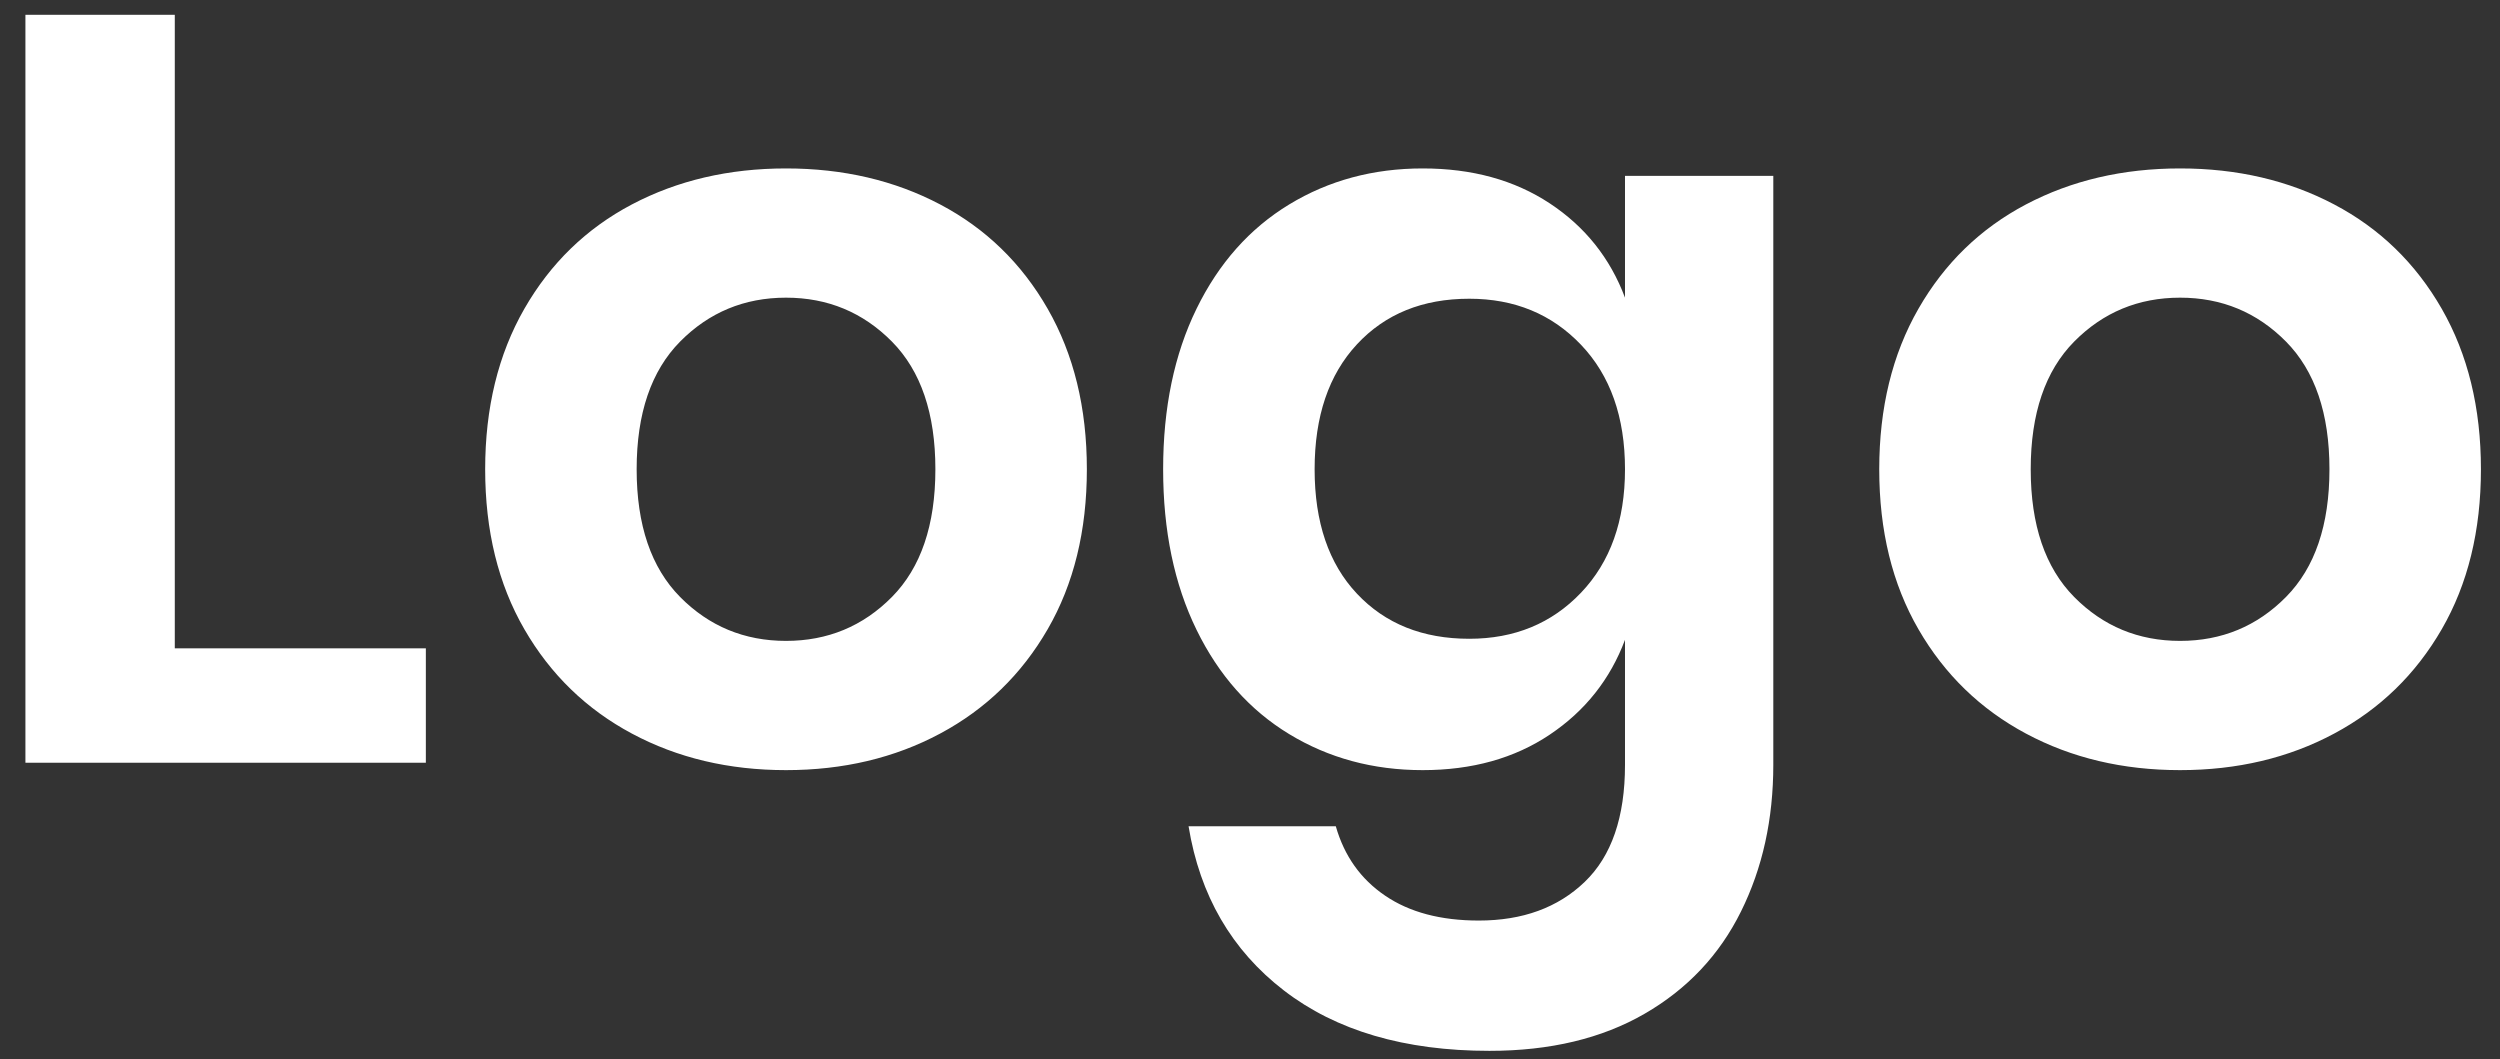 
<svg xmlns="http://www.w3.org/2000/svg" width="59" height="25" viewBox="0 0 59 25" fill="#ffffff">
  <rect x="0" y="0" width="59" height="25" fill="#333333" stroke="none"/>
  <path d="M4.125,15.3 L10.05,15.3 L10.05,18 L0.6,18 L0.6,0.35 L4.125,0.35 L4.125,15.3 Z M18.55,3.975 C19.9,3.975 21.112,4.258 22.188,4.825 C23.263,5.392 24.108,6.212 24.725,7.287 C25.342,8.363 25.65,9.625 25.65,11.075 C25.65,12.525 25.342,13.783 24.725,14.85 C24.108,15.917 23.263,16.737 22.188,17.312 C21.112,17.888 19.9,18.175 18.55,18.175 C17.2,18.175 15.988,17.888 14.912,17.312 C13.837,16.737 12.992,15.917 12.375,14.85 C11.758,13.783 11.45,12.525 11.45,11.075 C11.45,9.625 11.758,8.363 12.375,7.287 C12.992,6.212 13.837,5.392 14.912,4.825 C15.988,4.258 17.2,3.975 18.55,3.975 Z M18.55,7.025 C17.567,7.025 16.733,7.371 16.05,8.062 C15.367,8.754 15.025,9.758 15.025,11.075 C15.025,12.392 15.367,13.396 16.05,14.088 C16.733,14.779 17.567,15.125 18.55,15.125 C19.533,15.125 20.367,14.779 21.05,14.088 C21.733,13.396 22.075,12.392 22.075,11.075 C22.075,9.758 21.733,8.754 21.05,8.062 C20.367,7.371 19.533,7.025 18.55,7.025 Z M33.575,3.975 C34.742,3.975 35.742,4.25 36.575,4.8 C37.408,5.35 38,6.092 38.35,7.025 L38.35,4.15 L41.85,4.15 L41.85,18.05 C41.85,19.333 41.596,20.487 41.087,21.512 C40.579,22.538 39.821,23.342 38.812,23.925 C37.804,24.508 36.583,24.8 35.15,24.8 C33.15,24.8 31.533,24.325 30.3,23.375 C29.067,22.425 28.317,21.133 28.05,19.5 L31.525,19.5 C31.725,20.2 32.112,20.746 32.688,21.137 C33.263,21.529 34,21.725 34.9,21.725 C35.933,21.725 36.767,21.421 37.4,20.812 C38.033,20.204 38.35,19.283 38.35,18.05 L38.35,15.1 C38,16.033 37.408,16.779 36.575,17.337 C35.742,17.896 34.742,18.175 33.575,18.175 C32.408,18.175 31.358,17.892 30.425,17.325 C29.492,16.758 28.763,15.938 28.238,14.863 C27.712,13.787 27.45,12.525 27.45,11.075 C27.45,9.625 27.712,8.363 28.238,7.287 C28.763,6.212 29.492,5.392 30.425,4.825 C31.358,4.258 32.408,3.975 33.575,3.975 Z M34.675,7.05 C33.575,7.05 32.692,7.408 32.025,8.125 C31.358,8.842 31.025,9.825 31.025,11.075 C31.025,12.325 31.358,13.304 32.025,14.012 C32.692,14.721 33.575,15.075 34.675,15.075 C35.742,15.075 36.621,14.713 37.312,13.988 C38.004,13.262 38.35,12.292 38.35,11.075 C38.35,9.842 38.004,8.863 37.312,8.137 C36.621,7.412 35.742,7.05 34.675,7.05 Z M51.45,3.975 C52.8,3.975 54.012,4.258 55.087,4.825 C56.163,5.392 57.008,6.212 57.625,7.287 C58.242,8.363 58.55,9.625 58.55,11.075 C58.55,12.525 58.242,13.783 57.625,14.85 C57.008,15.917 56.163,16.737 55.087,17.312 C54.012,17.888 52.8,18.175 51.45,18.175 C50.1,18.175 48.888,17.888 47.812,17.312 C46.737,16.737 45.892,15.917 45.275,14.85 C44.658,13.783 44.35,12.525 44.35,11.075 C44.35,9.625 44.658,8.363 45.275,7.287 C45.892,6.212 46.737,5.392 47.812,4.825 C48.888,4.258 50.1,3.975 51.45,3.975 Z M51.45,7.025 C50.467,7.025 49.633,7.371 48.95,8.062 C48.267,8.754 47.925,9.758 47.925,11.075 C47.925,12.392 48.267,13.396 48.95,14.088 C49.633,14.779 50.467,15.125 51.45,15.125 C52.433,15.125 53.267,14.779 53.95,14.088 C54.633,13.396 54.975,12.392 54.975,11.075 C54.975,9.758 54.633,8.754 53.95,8.062 C53.267,7.371 52.433,7.025 51.45,7.025 Z"/>
</svg>
